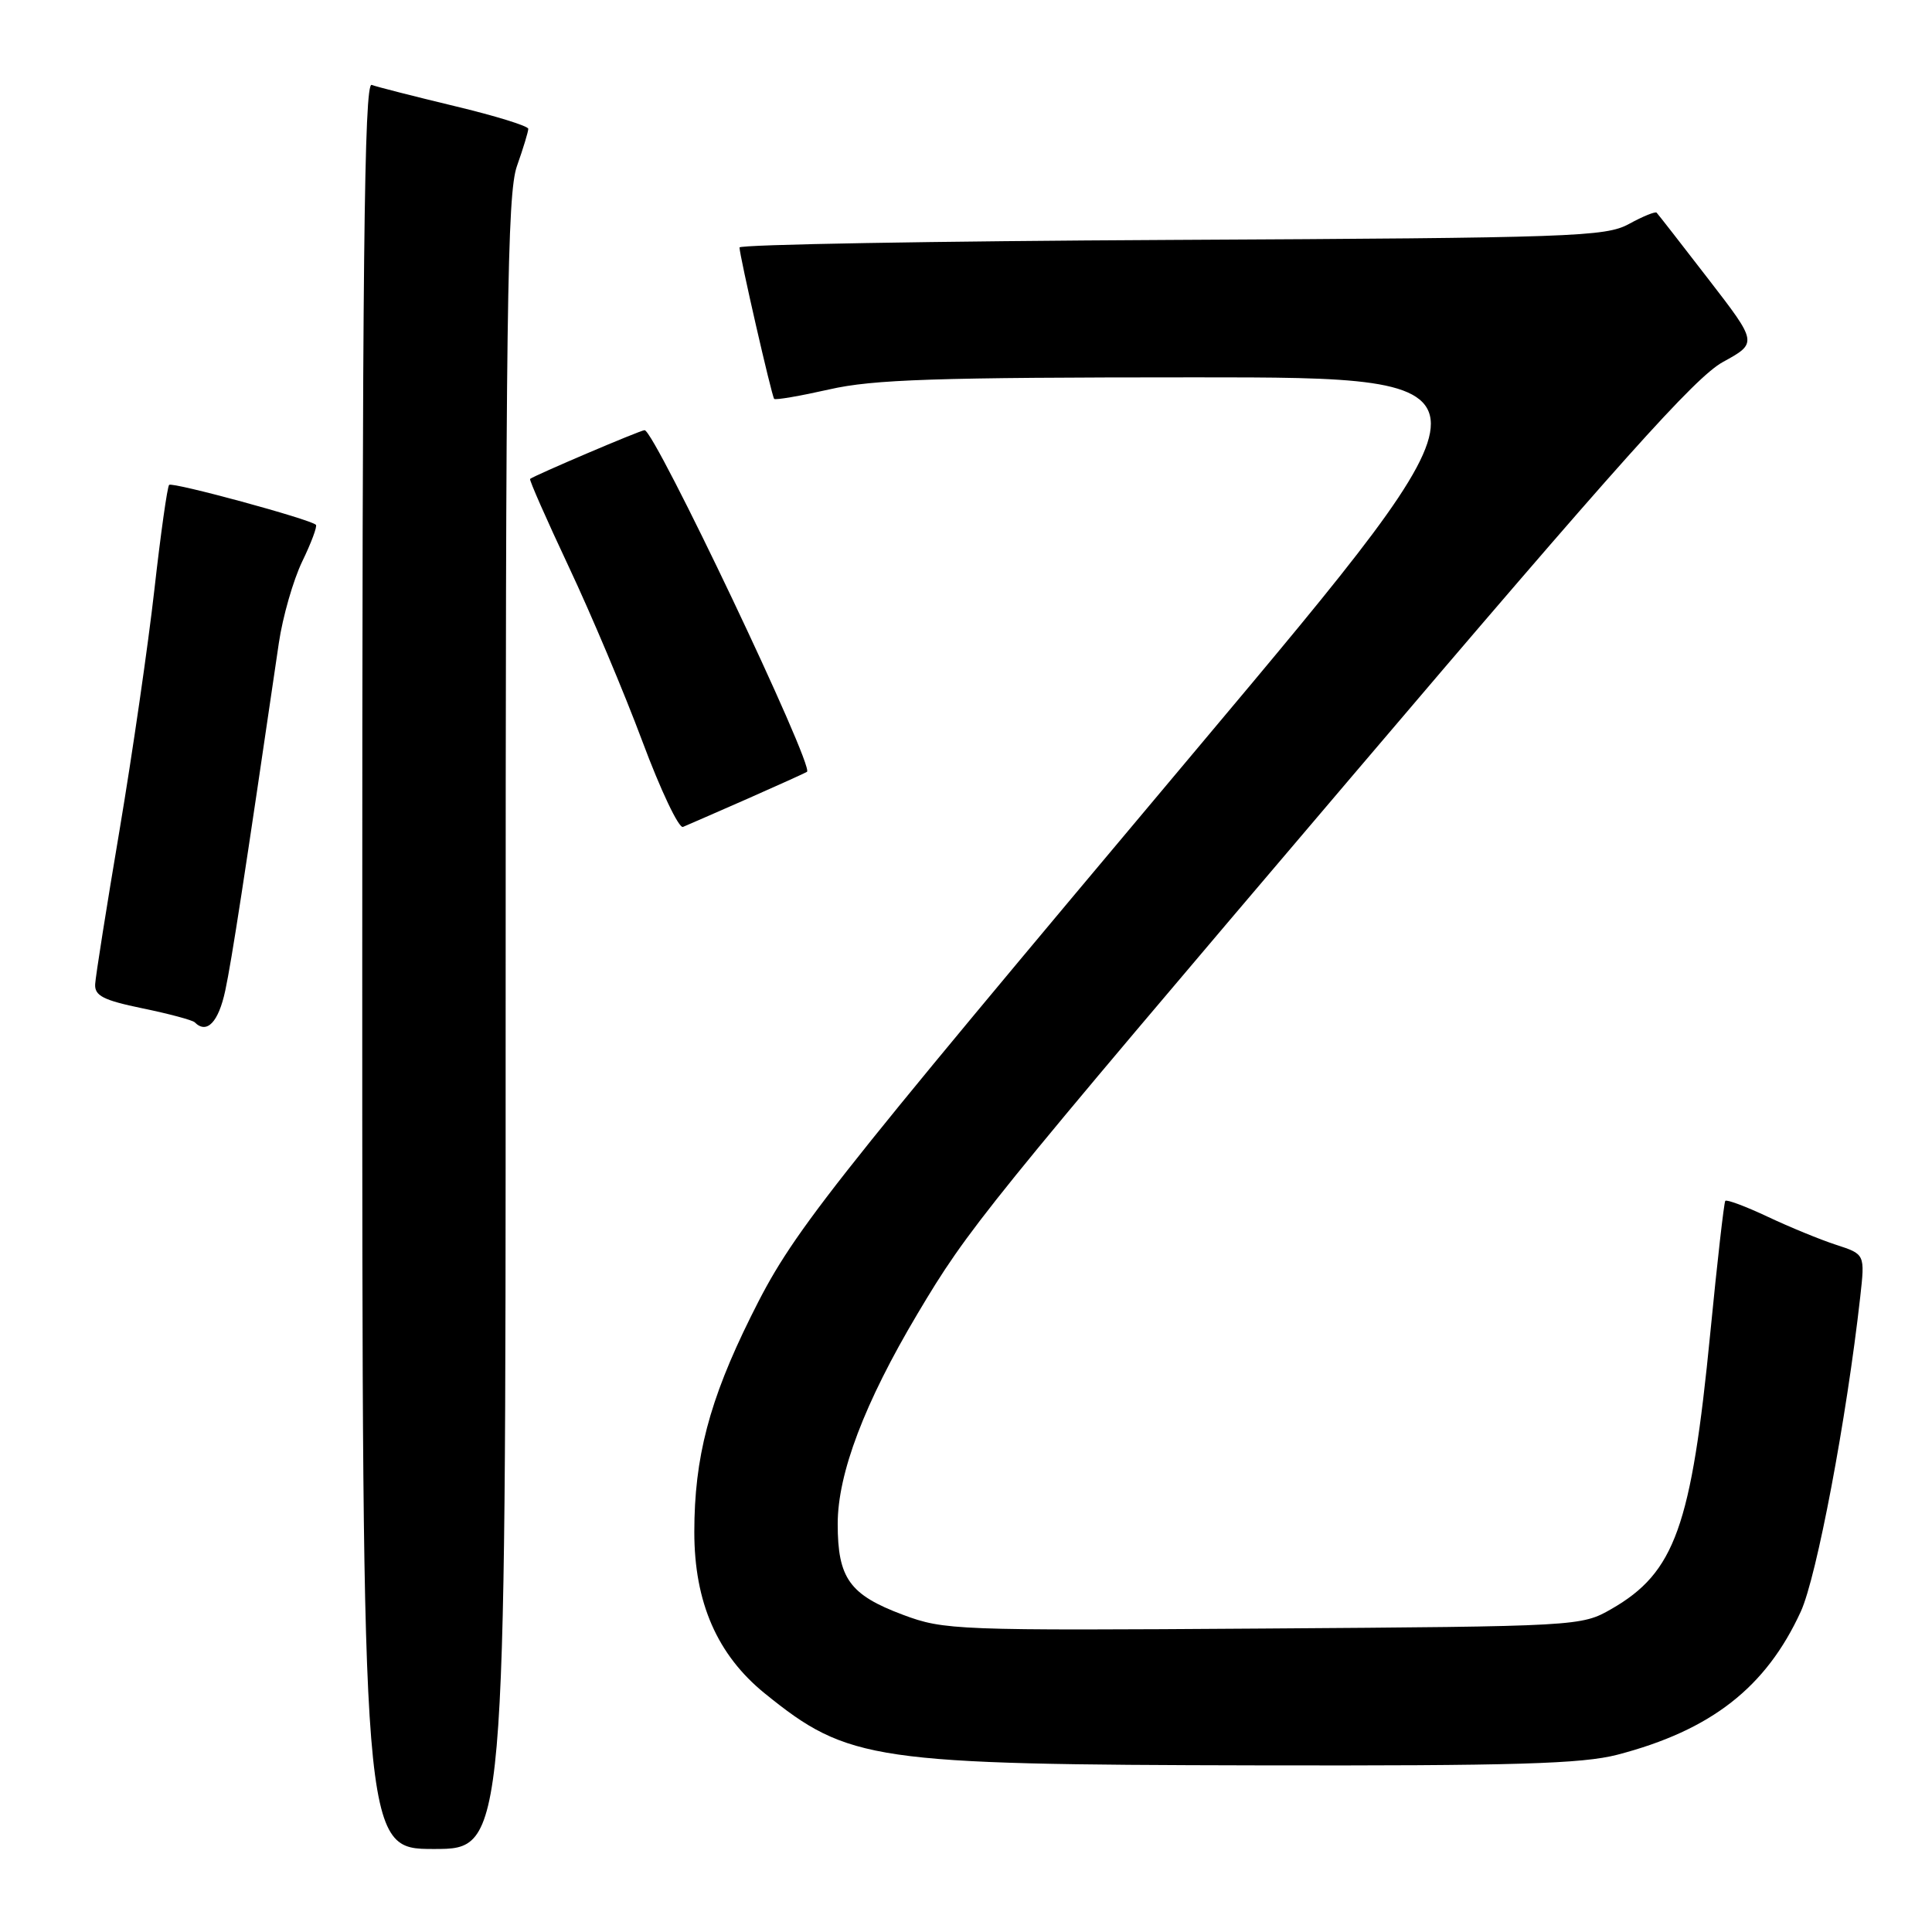<?xml version="1.0" encoding="UTF-8" standalone="no"?>
<!DOCTYPE svg PUBLIC "-//W3C//DTD SVG 1.1//EN" "http://www.w3.org/Graphics/SVG/1.1/DTD/svg11.dtd" >
<svg xmlns="http://www.w3.org/2000/svg" xmlns:xlink="http://www.w3.org/1999/xlink" version="1.1" viewBox="0 0 256 256">
 <g >
 <path fill="currentColor"
d=" M 67.00 135.63 C 67.00 40.96 67.20 25.68 68.50 22.00 C 69.33 19.66 70.00 17.44 70.00 17.07 C 70.00 16.70 65.61 15.34 60.25 14.06 C 54.89 12.77 49.94 11.51 49.25 11.25 C 48.25 10.88 48.00 34.63 48.00 127.89 C 48.00 245.00 48.00 245.00 57.50 245.00 C 67.00 245.00 67.00 245.00 67.00 135.63 Z  M 214.31 232.51 C 226.74 229.27 234.01 223.59 238.62 213.53 C 240.73 208.91 244.68 188.01 246.49 171.85 C 247.12 166.19 247.12 166.19 243.31 164.95 C 241.21 164.27 237.12 162.59 234.22 161.22 C 231.31 159.85 228.79 158.91 228.61 159.12 C 228.44 159.33 227.54 167.22 226.62 176.65 C 224.11 202.30 221.93 208.37 213.52 213.20 C 209.52 215.49 209.26 215.50 167.40 215.79 C 126.64 216.07 125.11 216.01 119.65 213.97 C 112.57 211.32 111.00 209.13 111.00 201.92 C 111.00 195.24 114.56 185.87 121.57 174.09 C 128.33 162.73 130.28 160.32 179.09 102.93 C 214.54 61.24 224.62 49.98 228.29 47.97 C 232.90 45.44 232.90 45.44 226.36 36.97 C 222.77 32.31 219.68 28.35 219.51 28.18 C 219.33 28.00 217.68 28.67 215.84 29.68 C 212.74 31.37 208.45 31.52 155.25 31.79 C 123.76 31.95 98.00 32.40 97.99 32.79 C 97.98 33.81 102.24 52.43 102.58 52.85 C 102.73 53.04 106.02 52.47 109.88 51.60 C 115.69 50.27 123.99 50.00 158.41 50.00 C 199.94 50.00 199.94 50.00 158.72 99.08 C 108.23 159.19 105.05 163.24 99.47 174.50 C 93.98 185.58 92.00 193.14 92.00 203.01 C 92.00 212.33 95.04 219.28 101.34 224.39 C 112.43 233.36 115.60 233.82 166.54 233.92 C 200.77 233.99 209.64 233.72 214.31 232.51 Z  M 29.85 131.25 C 30.72 127.17 32.39 116.29 36.95 85.19 C 37.46 81.72 38.86 76.86 40.05 74.39 C 41.25 71.92 42.06 69.73 41.86 69.54 C 41.12 68.80 22.83 63.83 22.41 64.25 C 22.17 64.50 21.29 70.73 20.46 78.10 C 19.63 85.47 17.55 99.83 15.84 110.00 C 14.12 120.17 12.67 129.35 12.61 130.40 C 12.52 131.94 13.67 132.53 18.88 133.61 C 22.39 134.33 25.50 135.17 25.80 135.46 C 27.40 137.07 28.95 135.46 29.85 131.25 Z  M 99.00 105.86 C 103.12 104.04 106.69 102.43 106.93 102.27 C 107.94 101.59 86.74 57.00 85.41 57.00 C 84.87 57.00 70.79 63.00 70.24 63.46 C 70.10 63.58 72.41 68.81 75.36 75.09 C 78.32 81.37 82.71 91.78 85.12 98.24 C 87.53 104.70 89.95 109.80 90.50 109.57 C 91.05 109.34 94.88 107.67 99.00 105.86 Z "/>
</g>
</svg>